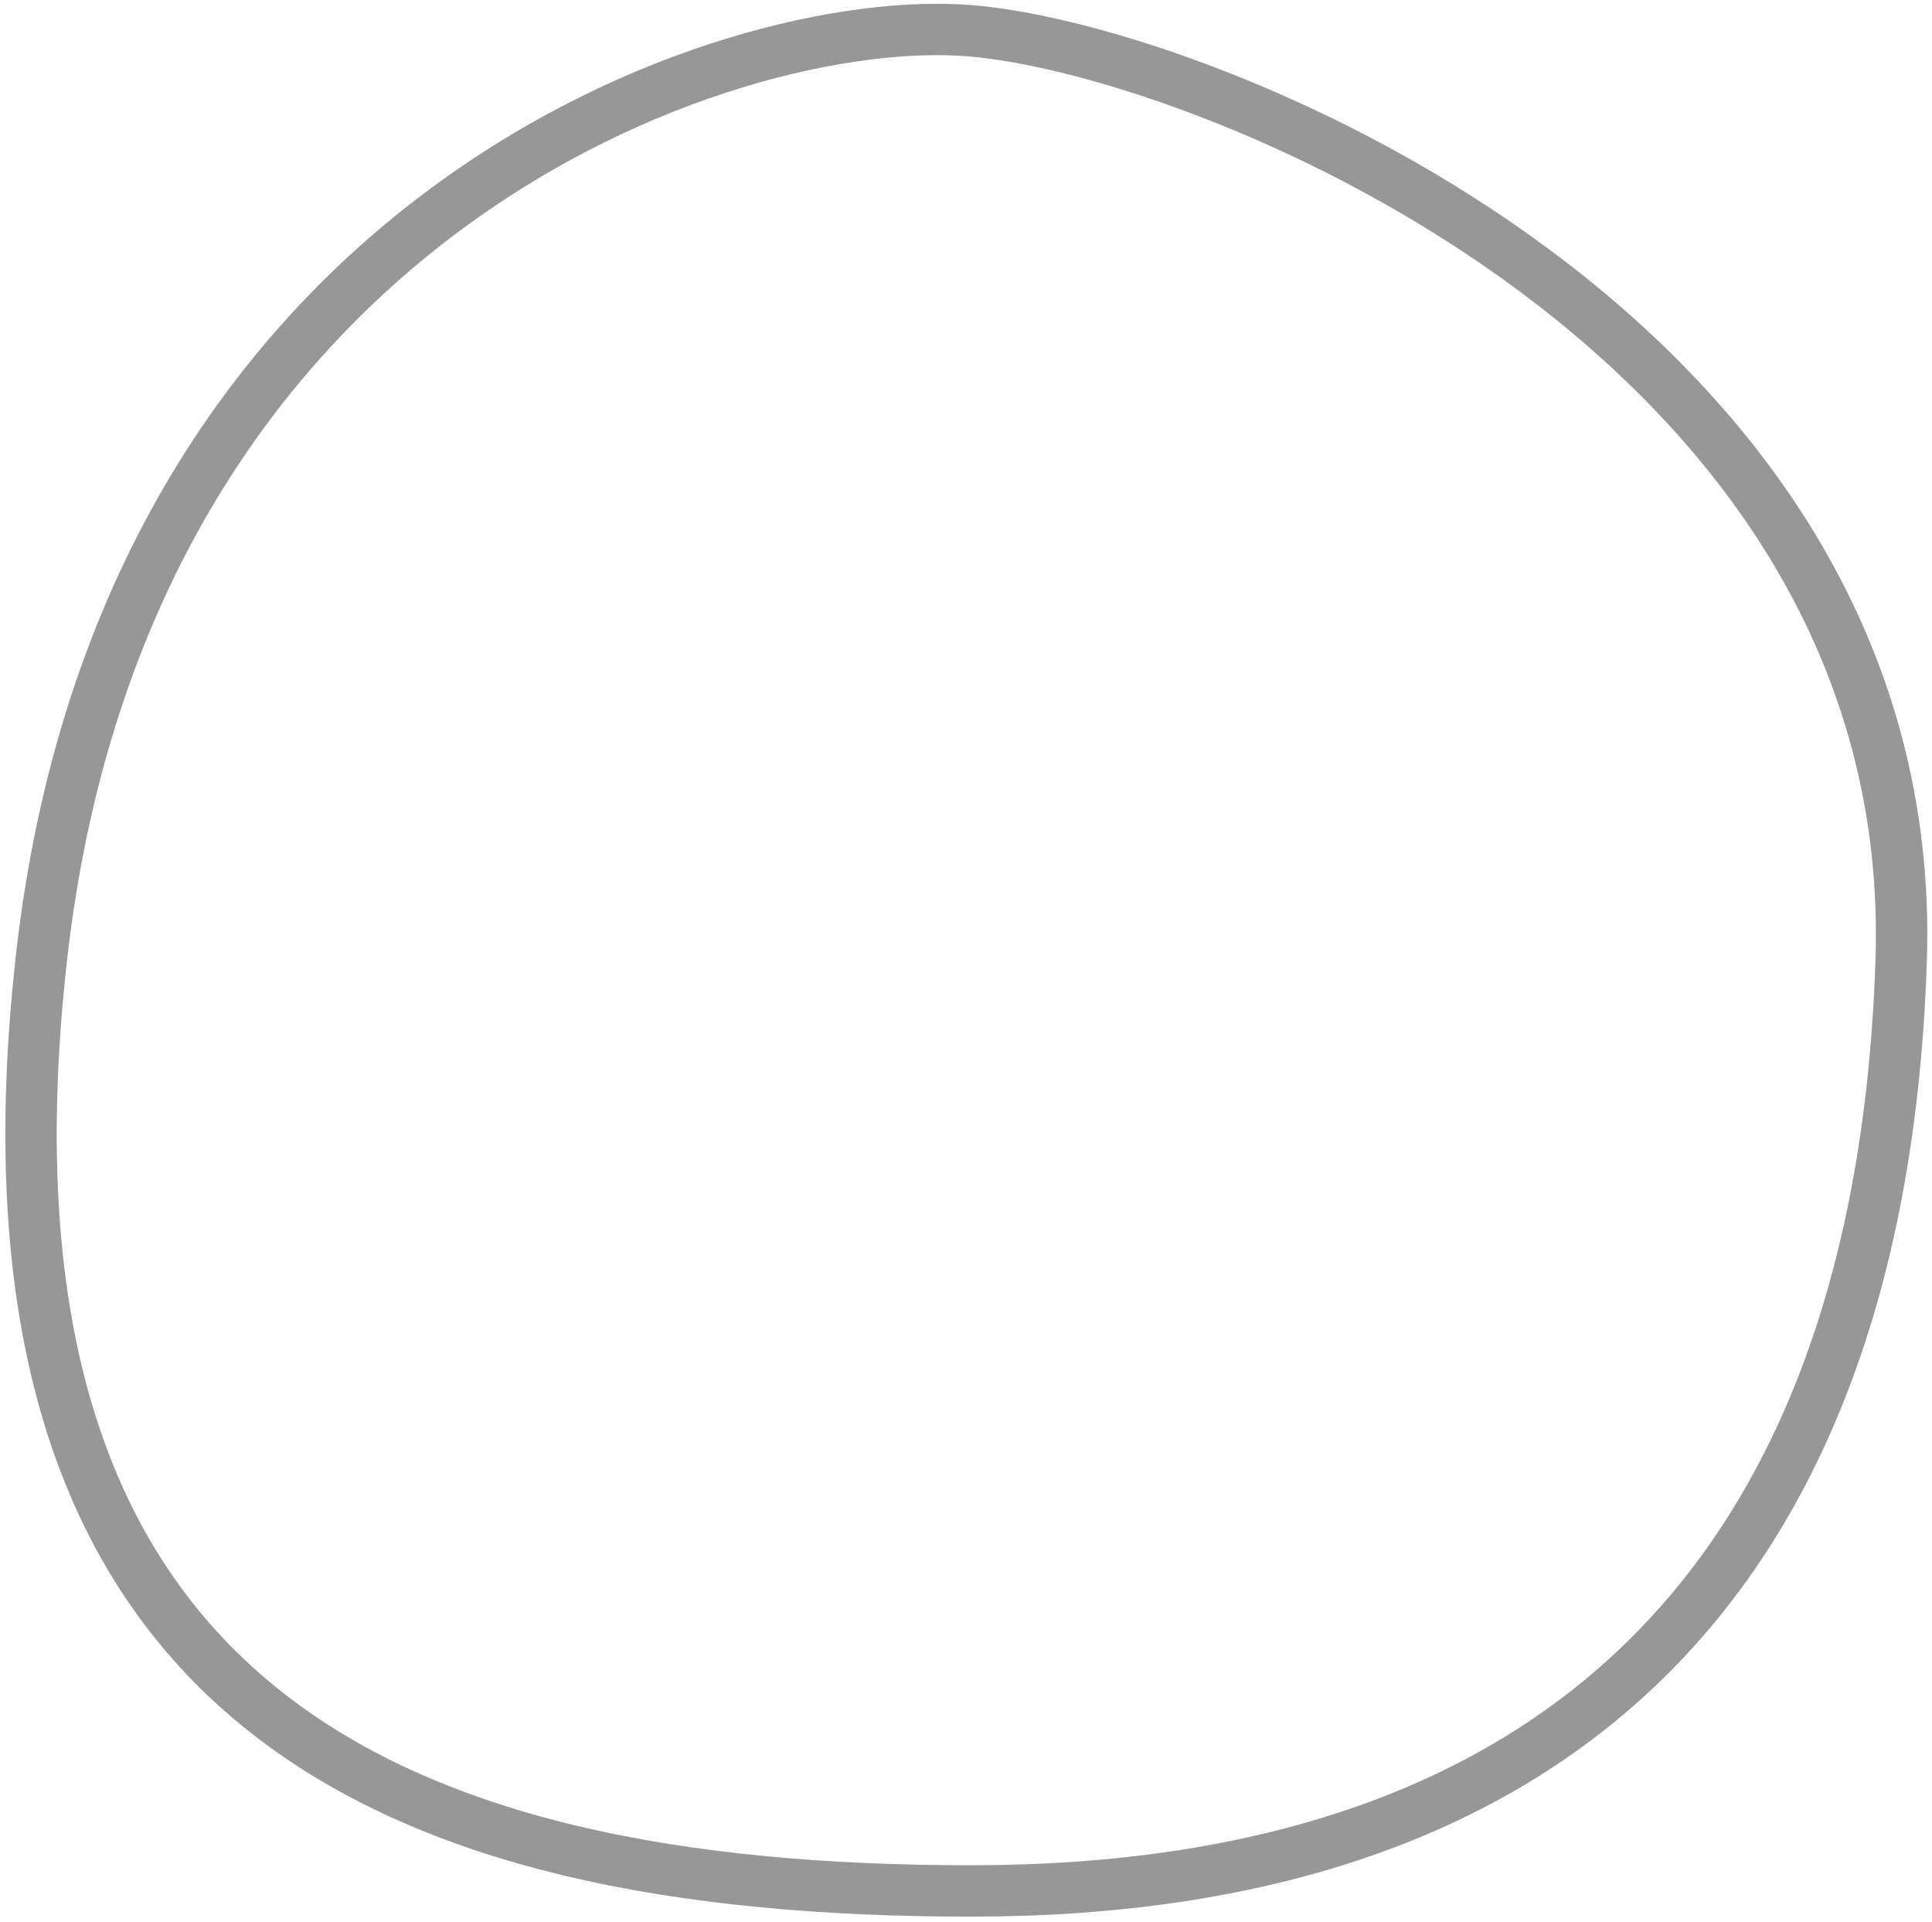 <?xml version="1.0" encoding="UTF-8"?>
<svg width="188px" height="187px" viewBox="0 0 188 187" version="1.1" xmlns="http://www.w3.org/2000/svg" xmlns:xlink="http://www.w3.org/1999/xlink">
    <!-- Generator: Sketch 42 (36781) - http://www.bohemiancoding.com/sketch -->
    <title>logo</title>
    <desc>Created with Sketch.</desc>
    <defs></defs>
    <g id="Page-1" stroke="none" stroke-width="1" fill="none" fill-rule="evenodd">
        <g id="logo" transform="translate(3, 2)" stroke-width="5" stroke="#979797">
            <path d="M91.5,182 C148,182 180,152 182,91.5 C184,31 115,3 91.5,1 C68,-1 9,19 1,91.5 C-7,164 35,182 91.5,182 Z"></path>
        </g>
    </g>
</svg>